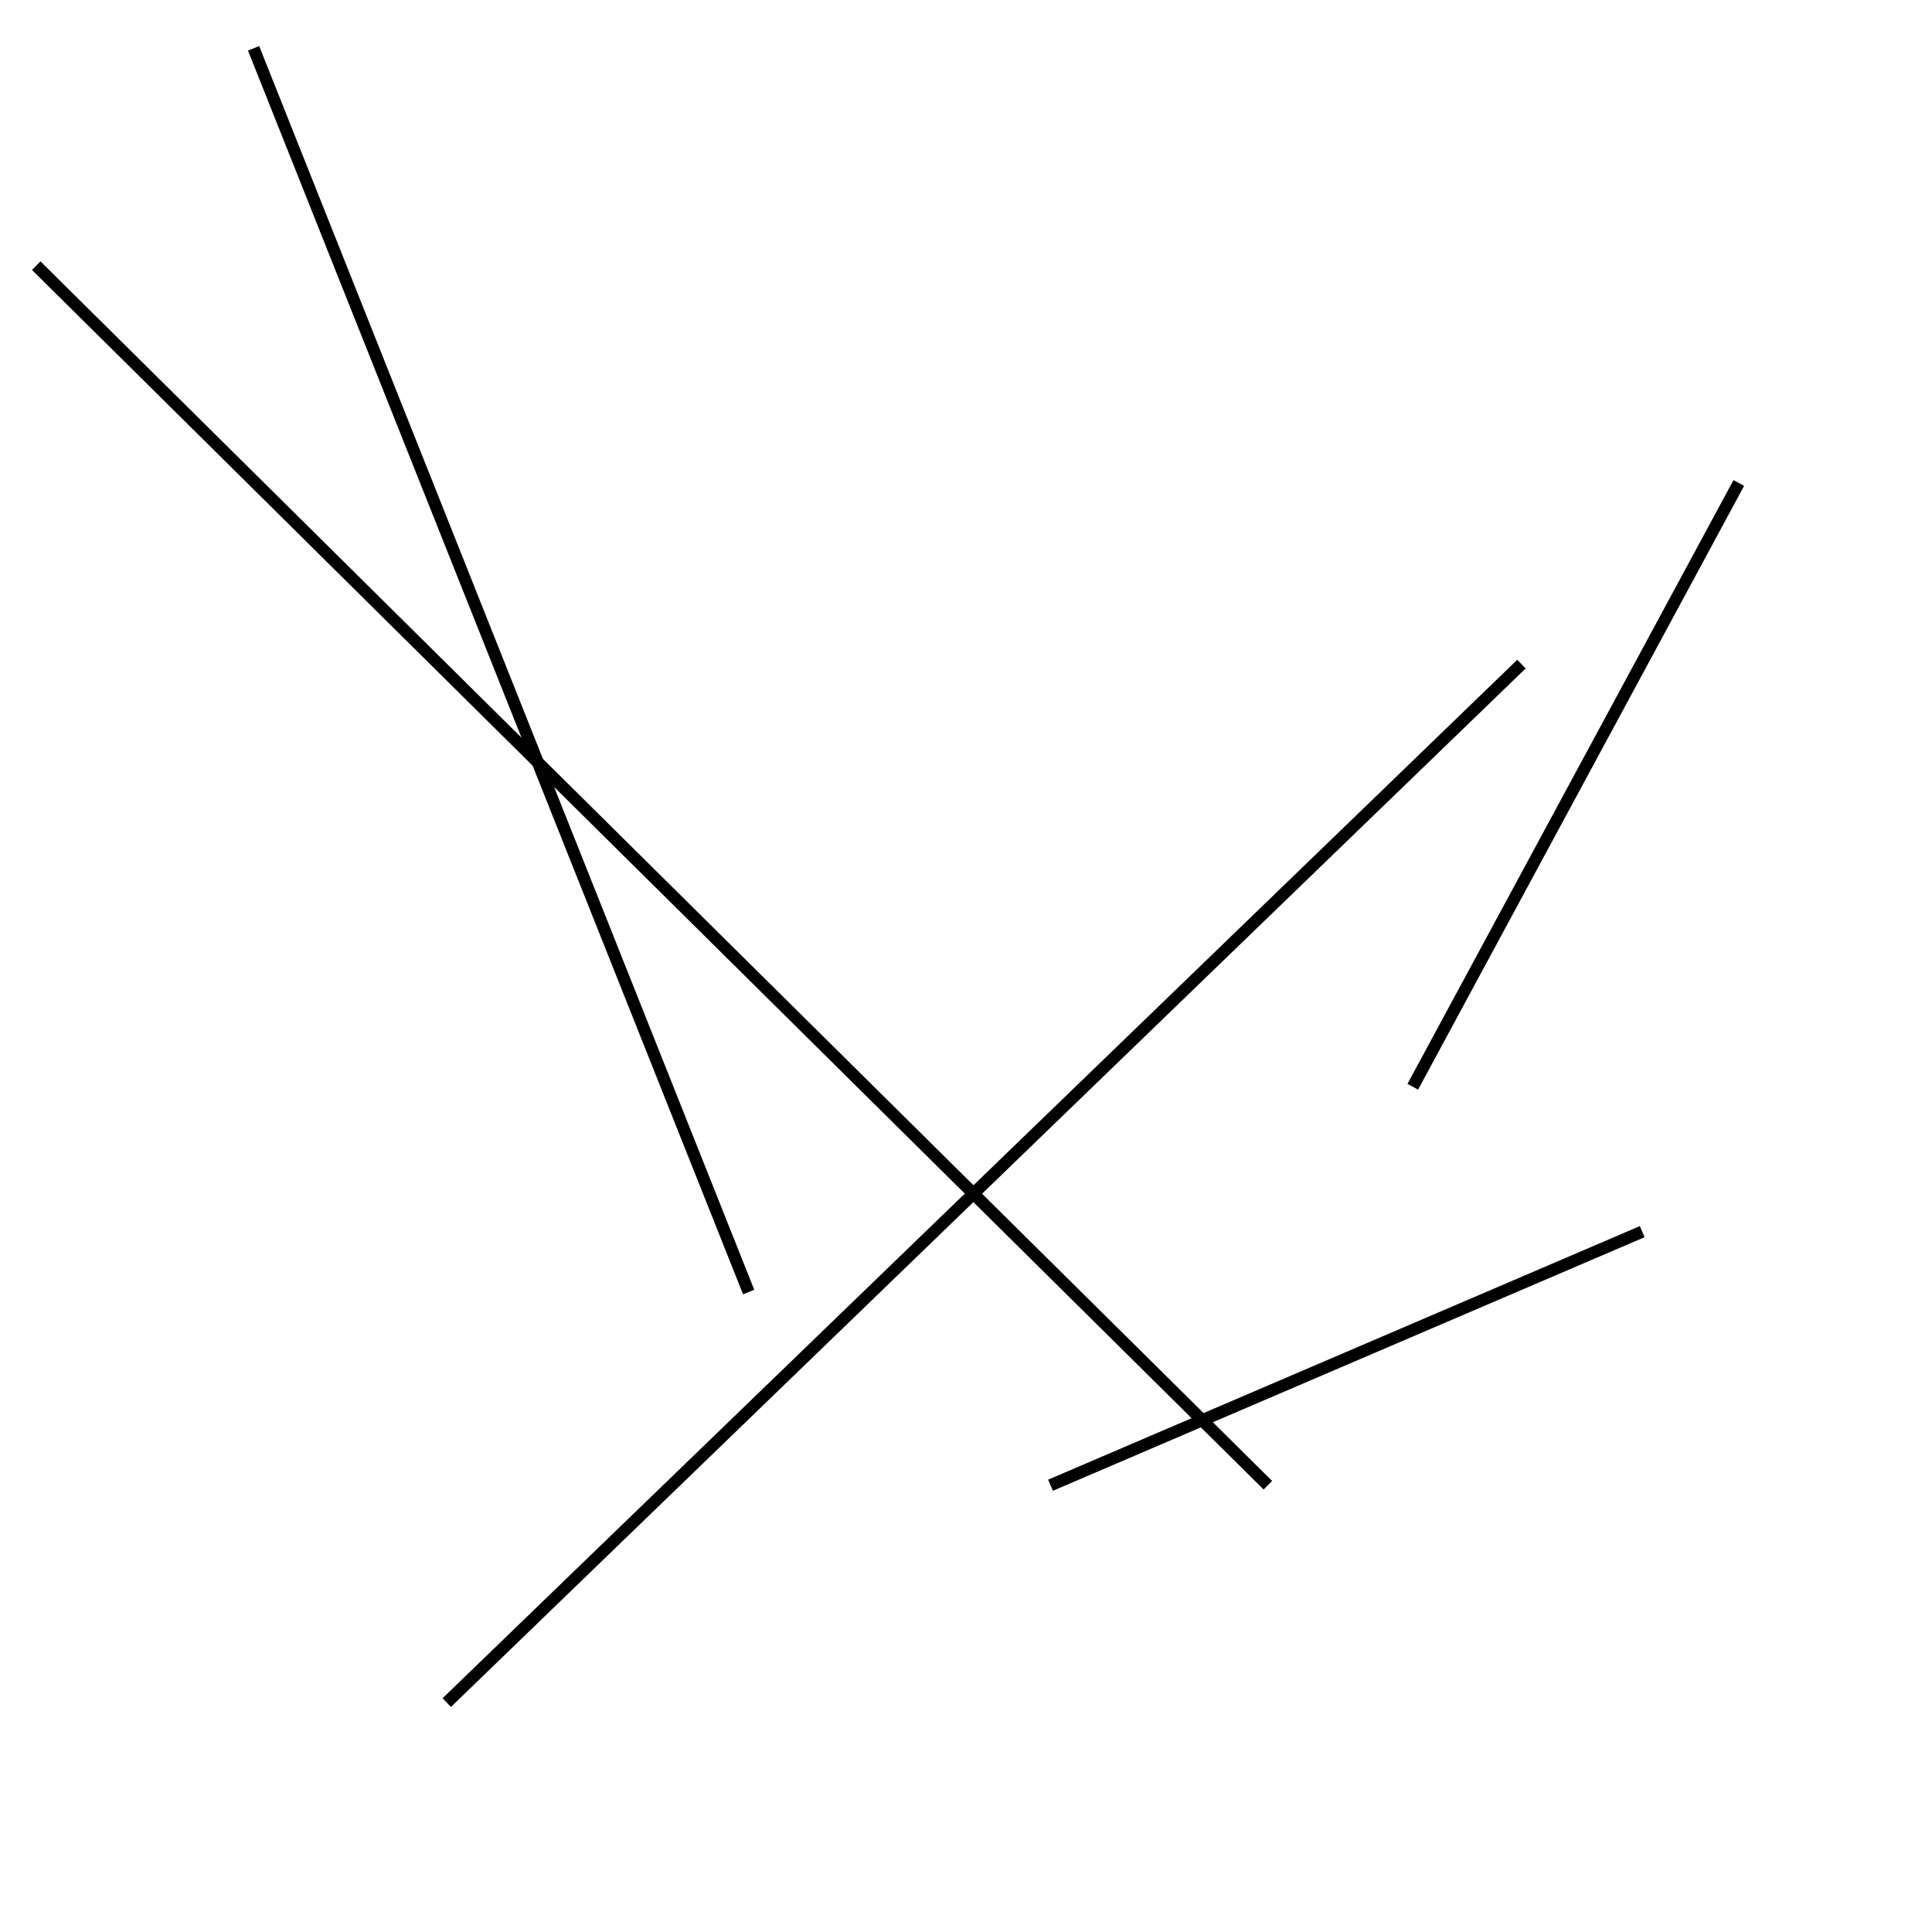 <?xml version="1.0" encoding="utf-8" ?>
<svg baseProfile="full" height="160" version="1.1" width="160" xmlns="http://www.w3.org/2000/svg" xmlns:ev="http://www.w3.org/2001/xml-events" xmlns:xlink="http://www.w3.org/1999/xlink"><defs /><line stroke="black" stroke-width="1" x1="62" x2="21" y1="107" y2="4" /><line stroke="black" stroke-width="1" x1="126" x2="37" y1="55" y2="141" /><line stroke="black" stroke-width="1" x1="136" x2="87" y1="102" y2="123" /><line stroke="black" stroke-width="1" x1="3" x2="105" y1="22" y2="123" /><line stroke="black" stroke-width="1" x1="117" x2="144" y1="90" y2="40" /></svg>